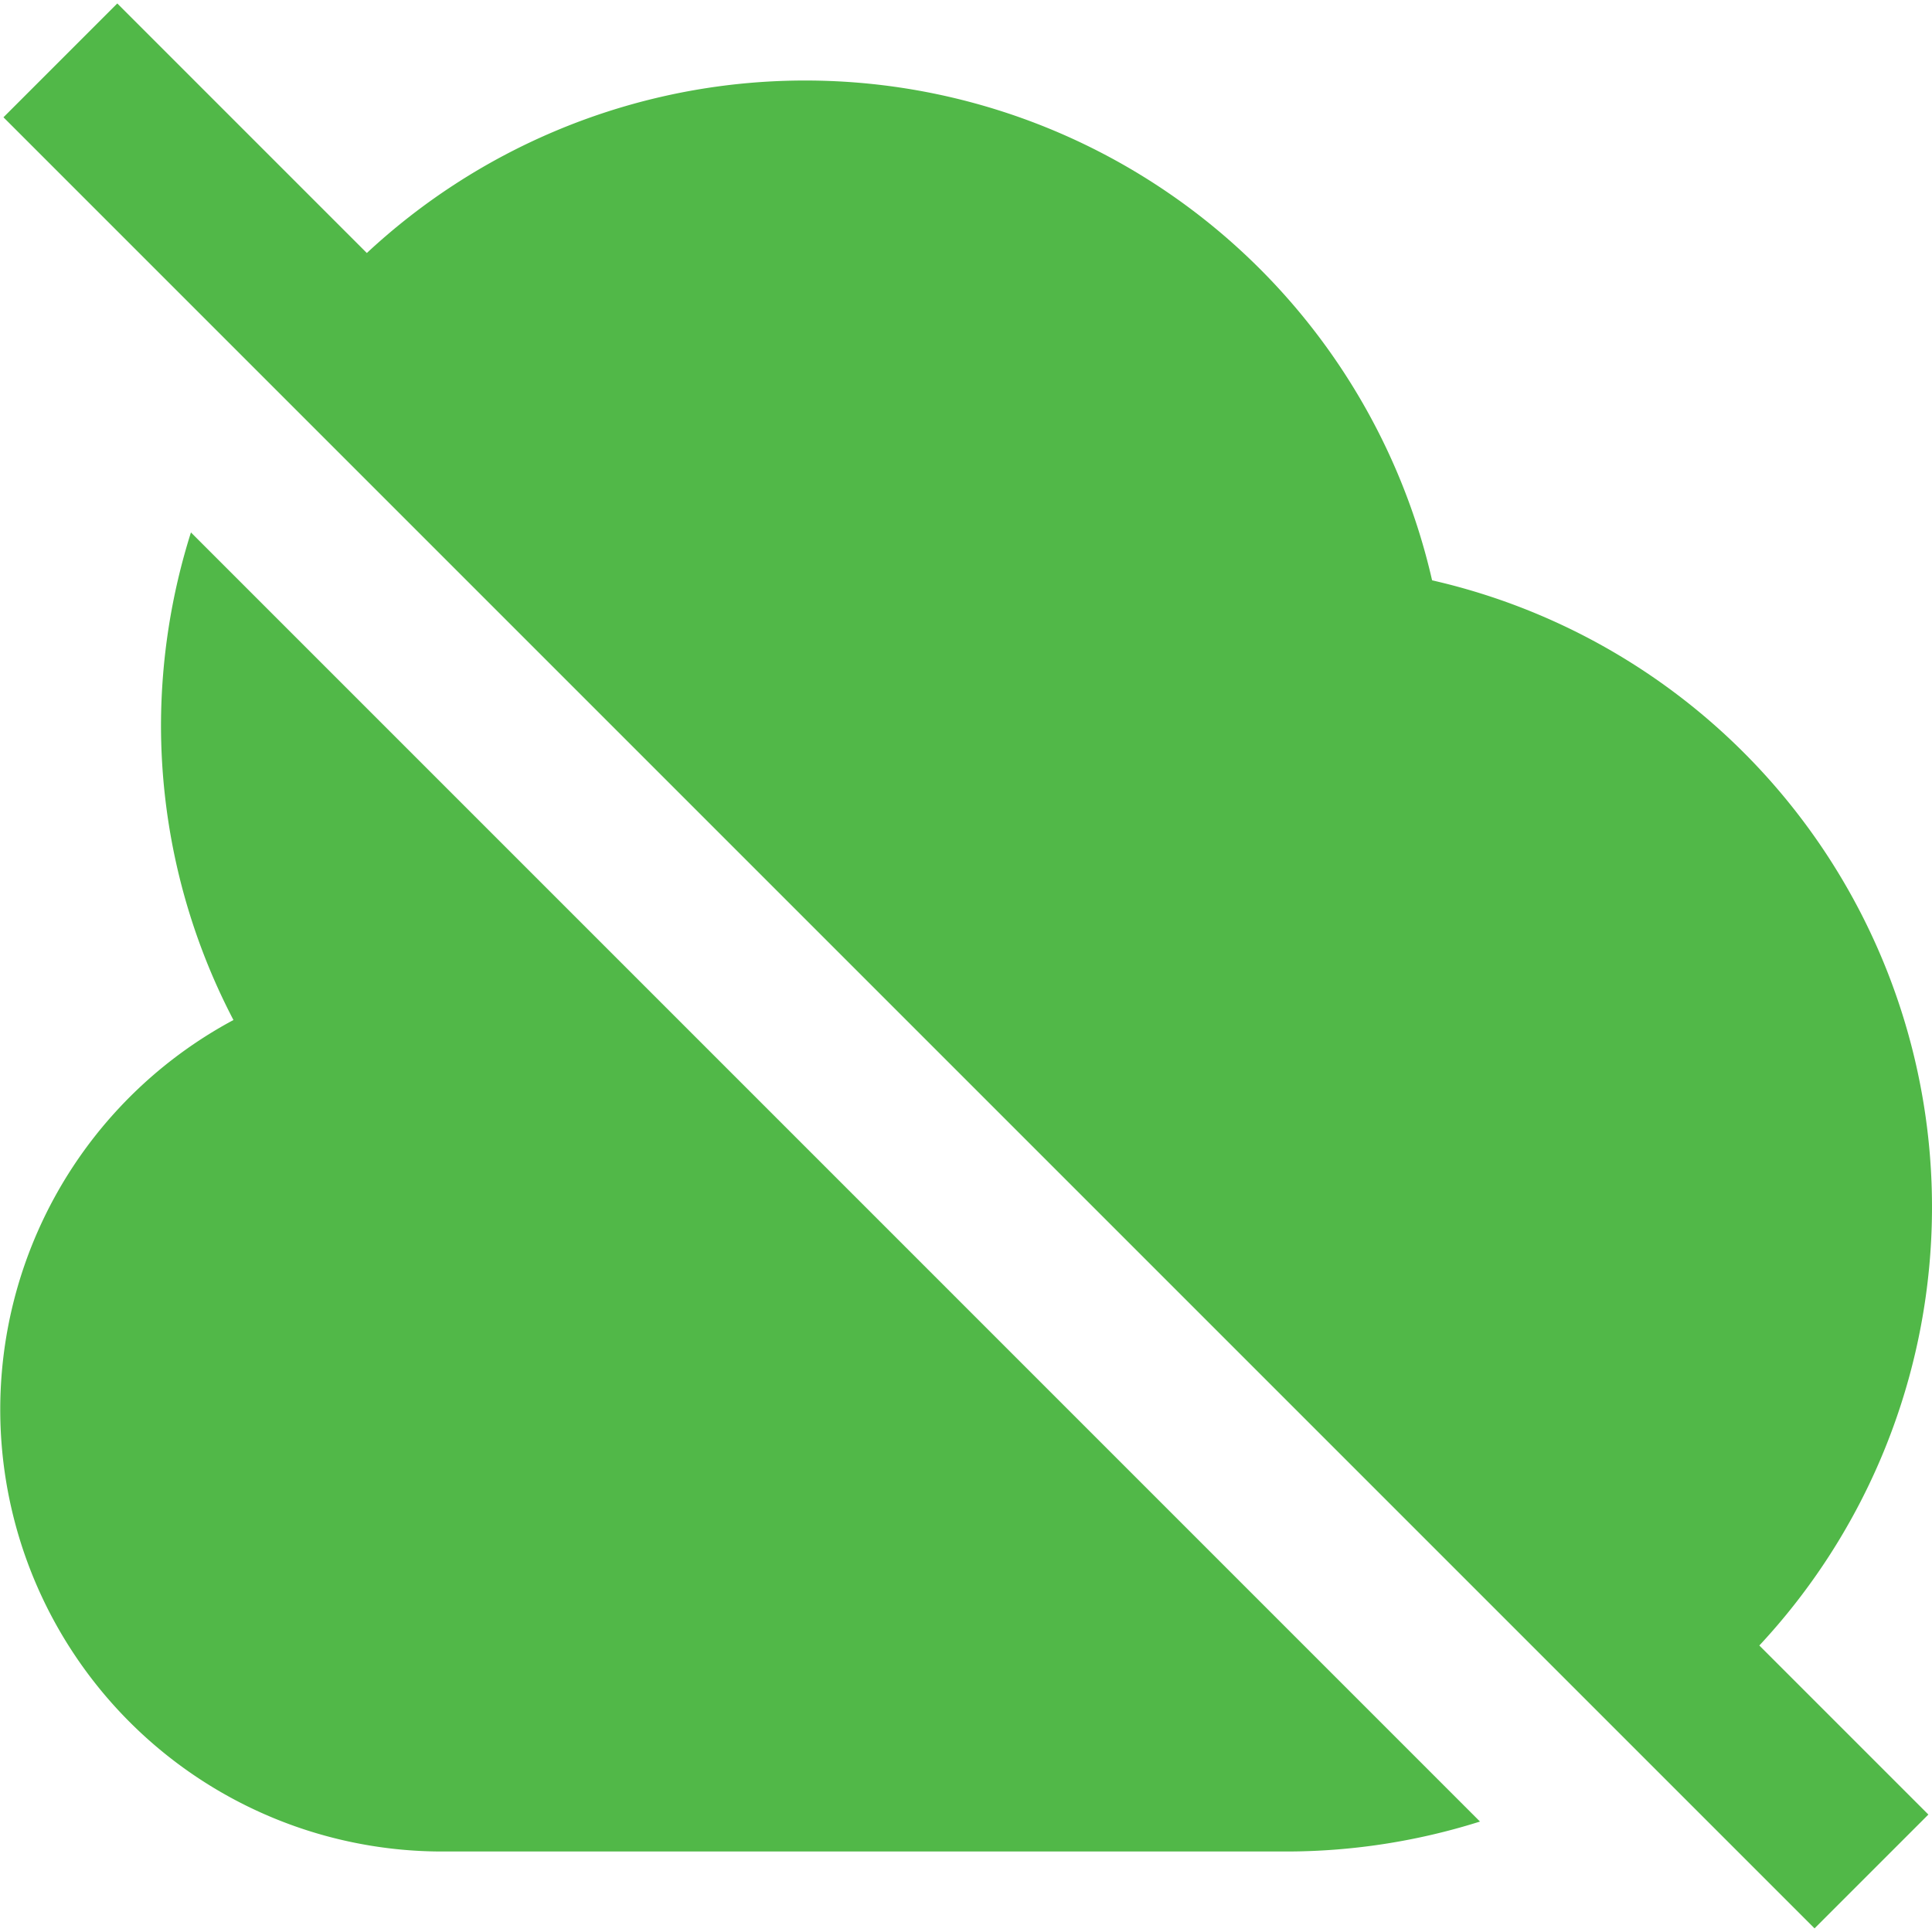 <svg id="Layer_1" data-name="Layer 1" xmlns="http://www.w3.org/2000/svg" viewBox="0 0 24 24"><defs><style>.cls-1{fill:#51B848;}</style></defs><path class="cls-1"  d="M21.855,20.441l2.1,2.1-1.414,1.414L.043,1.457,1.457.043l3.1,3.1A7.989,7.989,0,0,1,17.79,7.209a7.986,7.986,0,0,1,4.065,13.232ZM2,9a7.912,7.912,0,0,0,.9,3.671A5.49,5.49,0,0,0,5.5,23H16a8,8,0,0,0,2.385-.372L2.372,6.614A8,8,0,0,0,2,9Z"/></svg>
